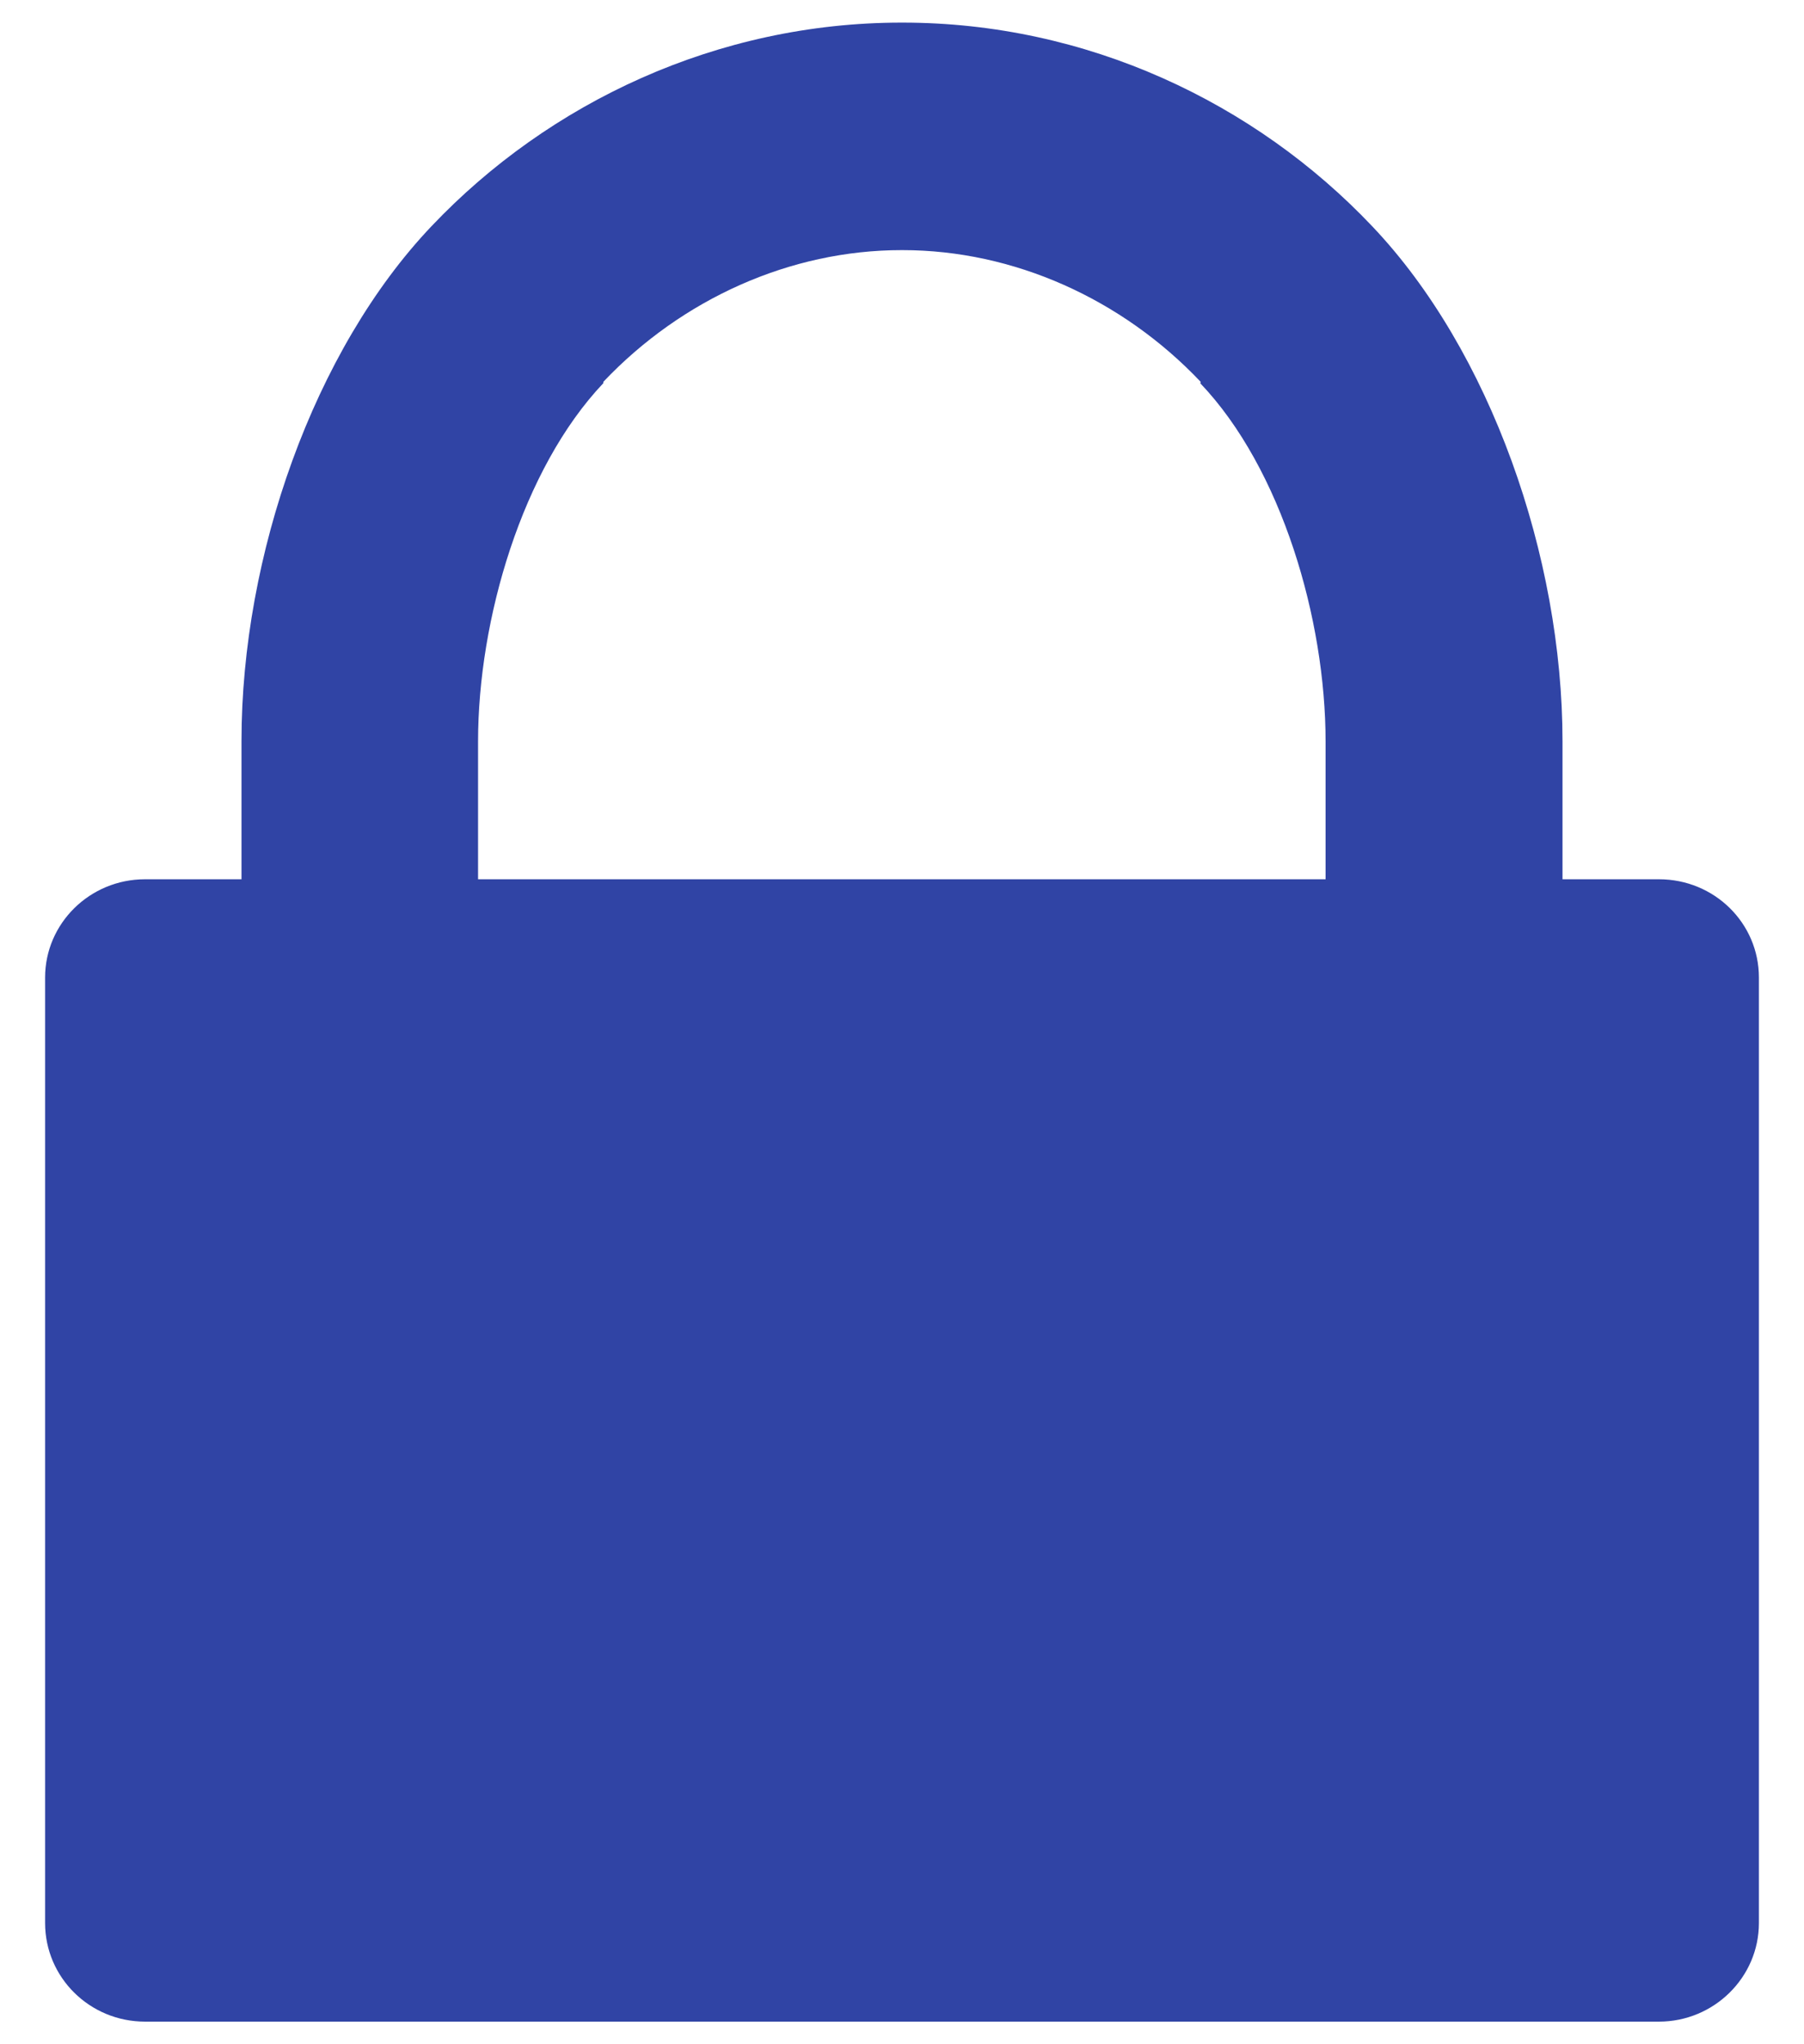 <svg width="15" height="17" viewBox="0 0 15 17" fill="none" xmlns="http://www.w3.org/2000/svg">
<path d="M1.206 16.812H13.794C14.25 16.812 14.625 16.445 14.625 15.992V8.129C14.625 7.676 14.254 7.312 13.794 7.312H12.992V6.166C12.992 4.626 12.391 2.915 11.411 1.883C10.435 0.852 9.036 0.188 7.504 0.188C7.5 0.188 7.5 0.188 7.5 0.188H7.496C5.964 0.188 4.565 0.852 3.589 1.88C2.609 2.911 2.008 4.622 2.008 6.162V7.312H1.303H1.206C0.746 7.312 0.375 7.68 0.375 8.129V15.992C0.375 16.445 0.746 16.812 1.206 16.812ZM3.975 6.166C3.975 5.153 4.342 3.898 5.017 3.186V3.175C5.671 2.485 6.572 2.08 7.496 2.08H7.5H7.504C8.428 2.08 9.329 2.485 9.983 3.175V3.182L9.979 3.186C10.658 3.898 11.022 5.153 11.022 6.166V7.312H10.372H4.62H3.975V6.166Z" fill="#3044A5"/>
</svg>
